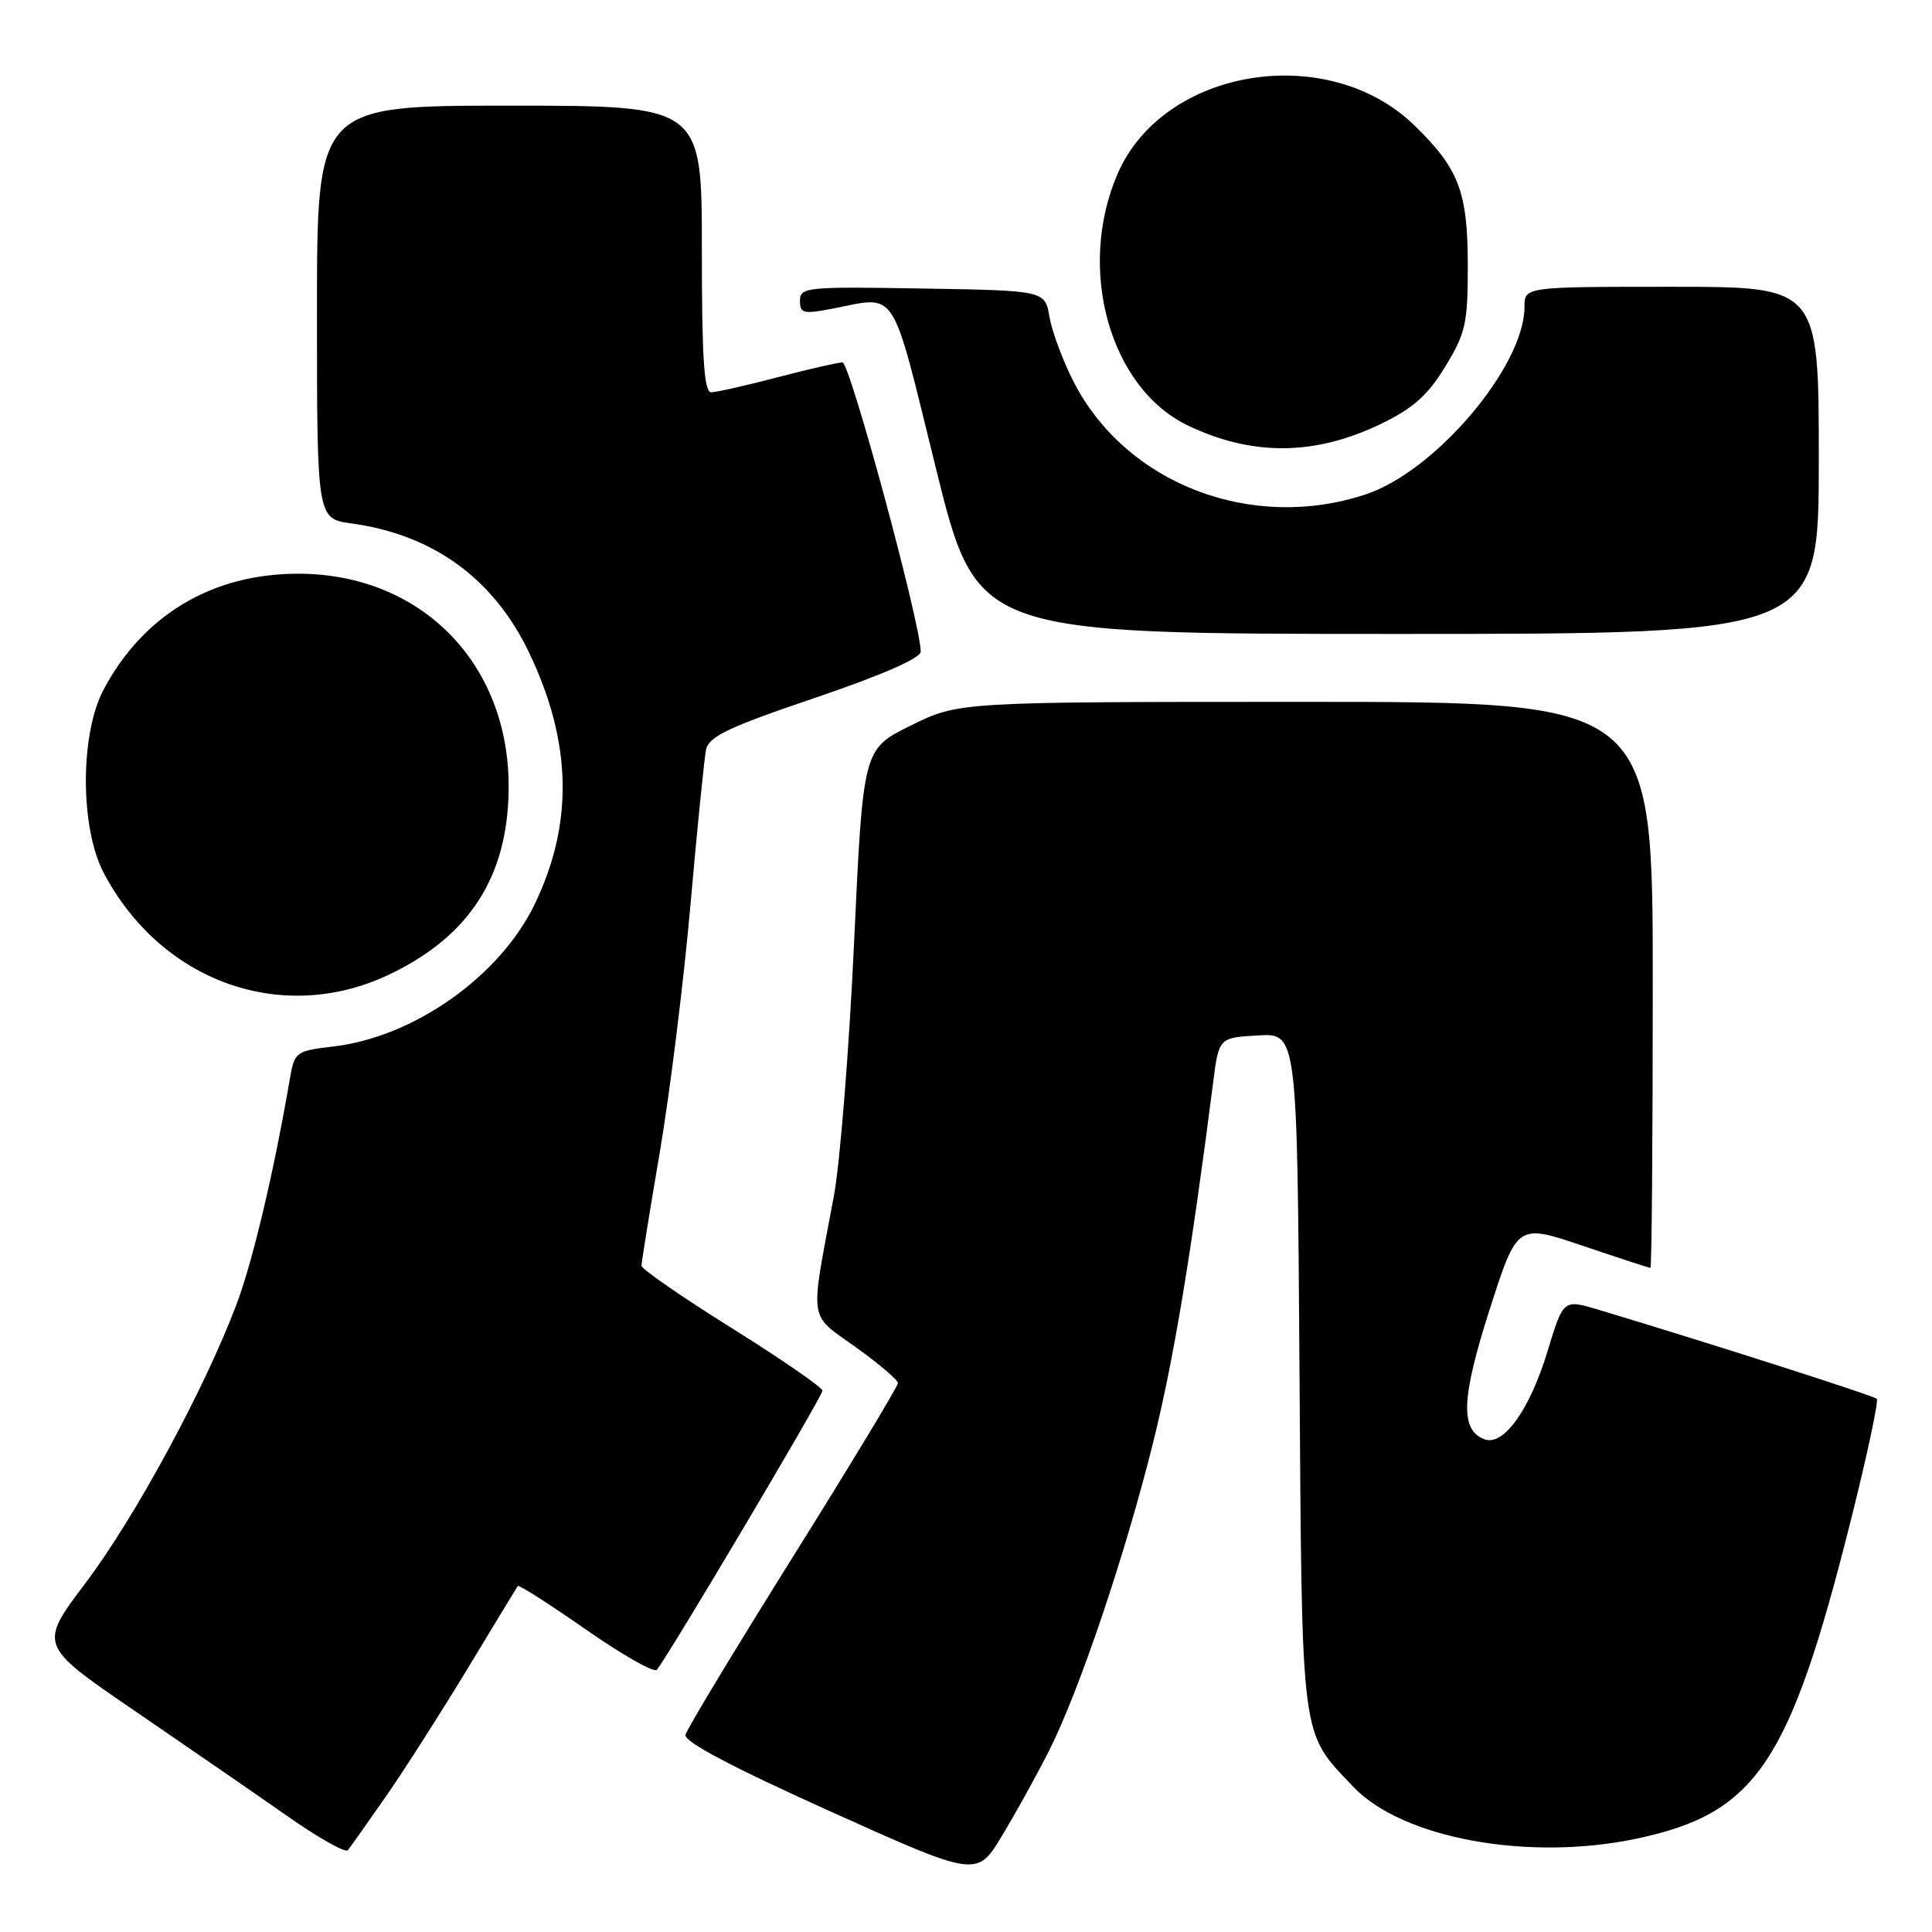 <?xml version="1.0" encoding="UTF-8" standalone="no"?>
<!DOCTYPE svg PUBLIC "-//W3C//DTD SVG 1.1//EN" "http://www.w3.org/Graphics/SVG/1.1/DTD/svg11.dtd" >
<svg xmlns="http://www.w3.org/2000/svg" xmlns:xlink="http://www.w3.org/1999/xlink" version="1.1" viewBox="0 0 256 256">
 <g >
 <path fill="currentColor"
d=" M 139.02 231.95 C 143.02 224.03 149.13 205.91 152.83 191.00 C 155.52 180.14 157.78 166.57 160.74 143.50 C 161.50 137.50 161.50 137.50 166.70 137.20 C 171.89 136.90 171.89 136.90 172.19 181.70 C 172.53 231.30 172.28 229.34 179.31 236.75 C 185.82 243.62 202.57 246.67 216.91 243.62 C 232.70 240.26 237.12 233.71 245.19 201.67 C 247.38 192.96 248.95 185.62 248.68 185.35 C 248.26 184.92 226.20 177.87 211.82 173.55 C 207.15 172.15 207.15 172.15 205.06 179.04 C 202.70 186.81 199.21 191.68 196.69 190.71 C 193.45 189.47 193.63 185.25 197.39 173.50 C 201.04 162.14 201.04 162.14 209.71 165.07 C 214.47 166.68 218.52 168.00 218.69 168.00 C 218.86 168.00 219.00 151.12 219.00 130.50 C 219.00 93.00 219.00 93.00 173.02 93.00 C 127.04 93.00 127.04 93.00 120.70 96.13 C 114.36 99.25 114.36 99.25 113.17 124.88 C 112.52 138.97 111.31 154.10 110.49 158.50 C 107.29 175.57 107.06 173.97 113.38 178.50 C 116.45 180.70 118.97 182.84 118.98 183.26 C 118.99 183.68 112.74 194.03 105.08 206.26 C 97.43 218.50 91.01 229.12 90.83 229.87 C 90.61 230.78 96.96 234.13 109.98 240.00 C 129.45 248.77 129.45 248.77 132.79 243.22 C 134.63 240.17 137.43 235.10 139.02 231.95 Z  M 51.16 238.00 C 53.64 234.43 58.52 226.78 62.02 221.00 C 65.51 215.22 68.48 210.34 68.61 210.15 C 68.75 209.96 72.80 212.55 77.62 215.91 C 82.44 219.27 86.67 221.68 87.03 221.26 C 88.46 219.59 109.00 184.99 108.98 184.27 C 108.98 183.85 103.58 180.12 96.99 176.00 C 90.39 171.88 85.00 168.15 85.00 167.71 C 85.00 167.28 86.09 160.53 87.42 152.71 C 88.75 144.90 90.58 130.18 91.48 120.00 C 92.38 109.83 93.31 100.54 93.55 99.36 C 93.91 97.60 96.45 96.38 107.99 92.47 C 116.91 89.44 122.00 87.21 122.00 86.34 C 122.00 82.68 112.61 48.00 111.63 48.02 C 111.01 48.03 107.12 48.92 103.00 50.00 C 98.88 51.08 94.94 51.97 94.25 51.98 C 93.29 52.00 93.00 47.54 93.00 33.00 C 93.00 14.00 93.00 14.00 67.50 14.00 C 42.00 14.00 42.00 14.00 42.00 41.36 C 42.00 68.73 42.00 68.73 46.59 69.36 C 57.39 70.84 65.40 76.66 70.09 86.44 C 75.79 98.33 76.03 109.11 70.83 119.85 C 66.22 129.38 54.87 137.40 44.21 138.66 C 39.20 139.25 39.02 139.39 38.42 142.89 C 36.30 155.25 33.51 167.07 31.34 172.83 C 27.12 184.03 17.92 201.02 11.36 209.72 C 5.12 217.99 5.12 217.99 17.81 226.67 C 24.79 231.44 33.88 237.71 38.00 240.59 C 42.12 243.48 45.76 245.54 46.08 245.17 C 46.39 244.80 48.68 241.57 51.16 238.00 Z  M 51.51 129.16 C 62.19 124.10 67.30 116.18 67.40 104.50 C 67.54 87.96 55.84 76.02 39.50 76.02 C 28.14 76.02 18.98 81.48 13.73 91.37 C 10.58 97.30 10.60 109.75 13.77 115.72 C 21.41 130.13 37.41 135.83 51.51 129.16 Z  M 241.00 61.00 C 241.00 38.00 241.00 38.00 221.50 38.00 C 202.00 38.00 202.00 38.00 202.00 40.68 C 202.00 48.52 190.21 62.44 180.99 65.50 C 165.85 70.53 149.20 64.12 142.26 50.59 C 140.83 47.79 139.39 43.92 139.06 42.00 C 138.47 38.50 138.47 38.50 122.23 38.23 C 106.88 37.97 106.00 38.05 106.00 39.84 C 106.00 41.53 106.46 41.64 110.25 40.91 C 119.02 39.21 117.97 37.59 124.00 62.00 C 129.44 84.00 129.44 84.00 185.22 84.00 C 241.00 84.00 241.00 84.00 241.00 61.00 Z  M 183.00 56.16 C 187.24 54.11 189.18 52.38 191.50 48.58 C 194.22 44.12 194.50 42.86 194.49 35.08 C 194.48 25.42 193.30 22.33 187.41 16.61 C 175.91 5.44 154.11 9.02 148.07 23.07 C 142.63 35.72 147.08 51.49 157.48 56.42 C 166.00 60.47 174.27 60.38 183.00 56.16 Z "/>
</g>
</svg>